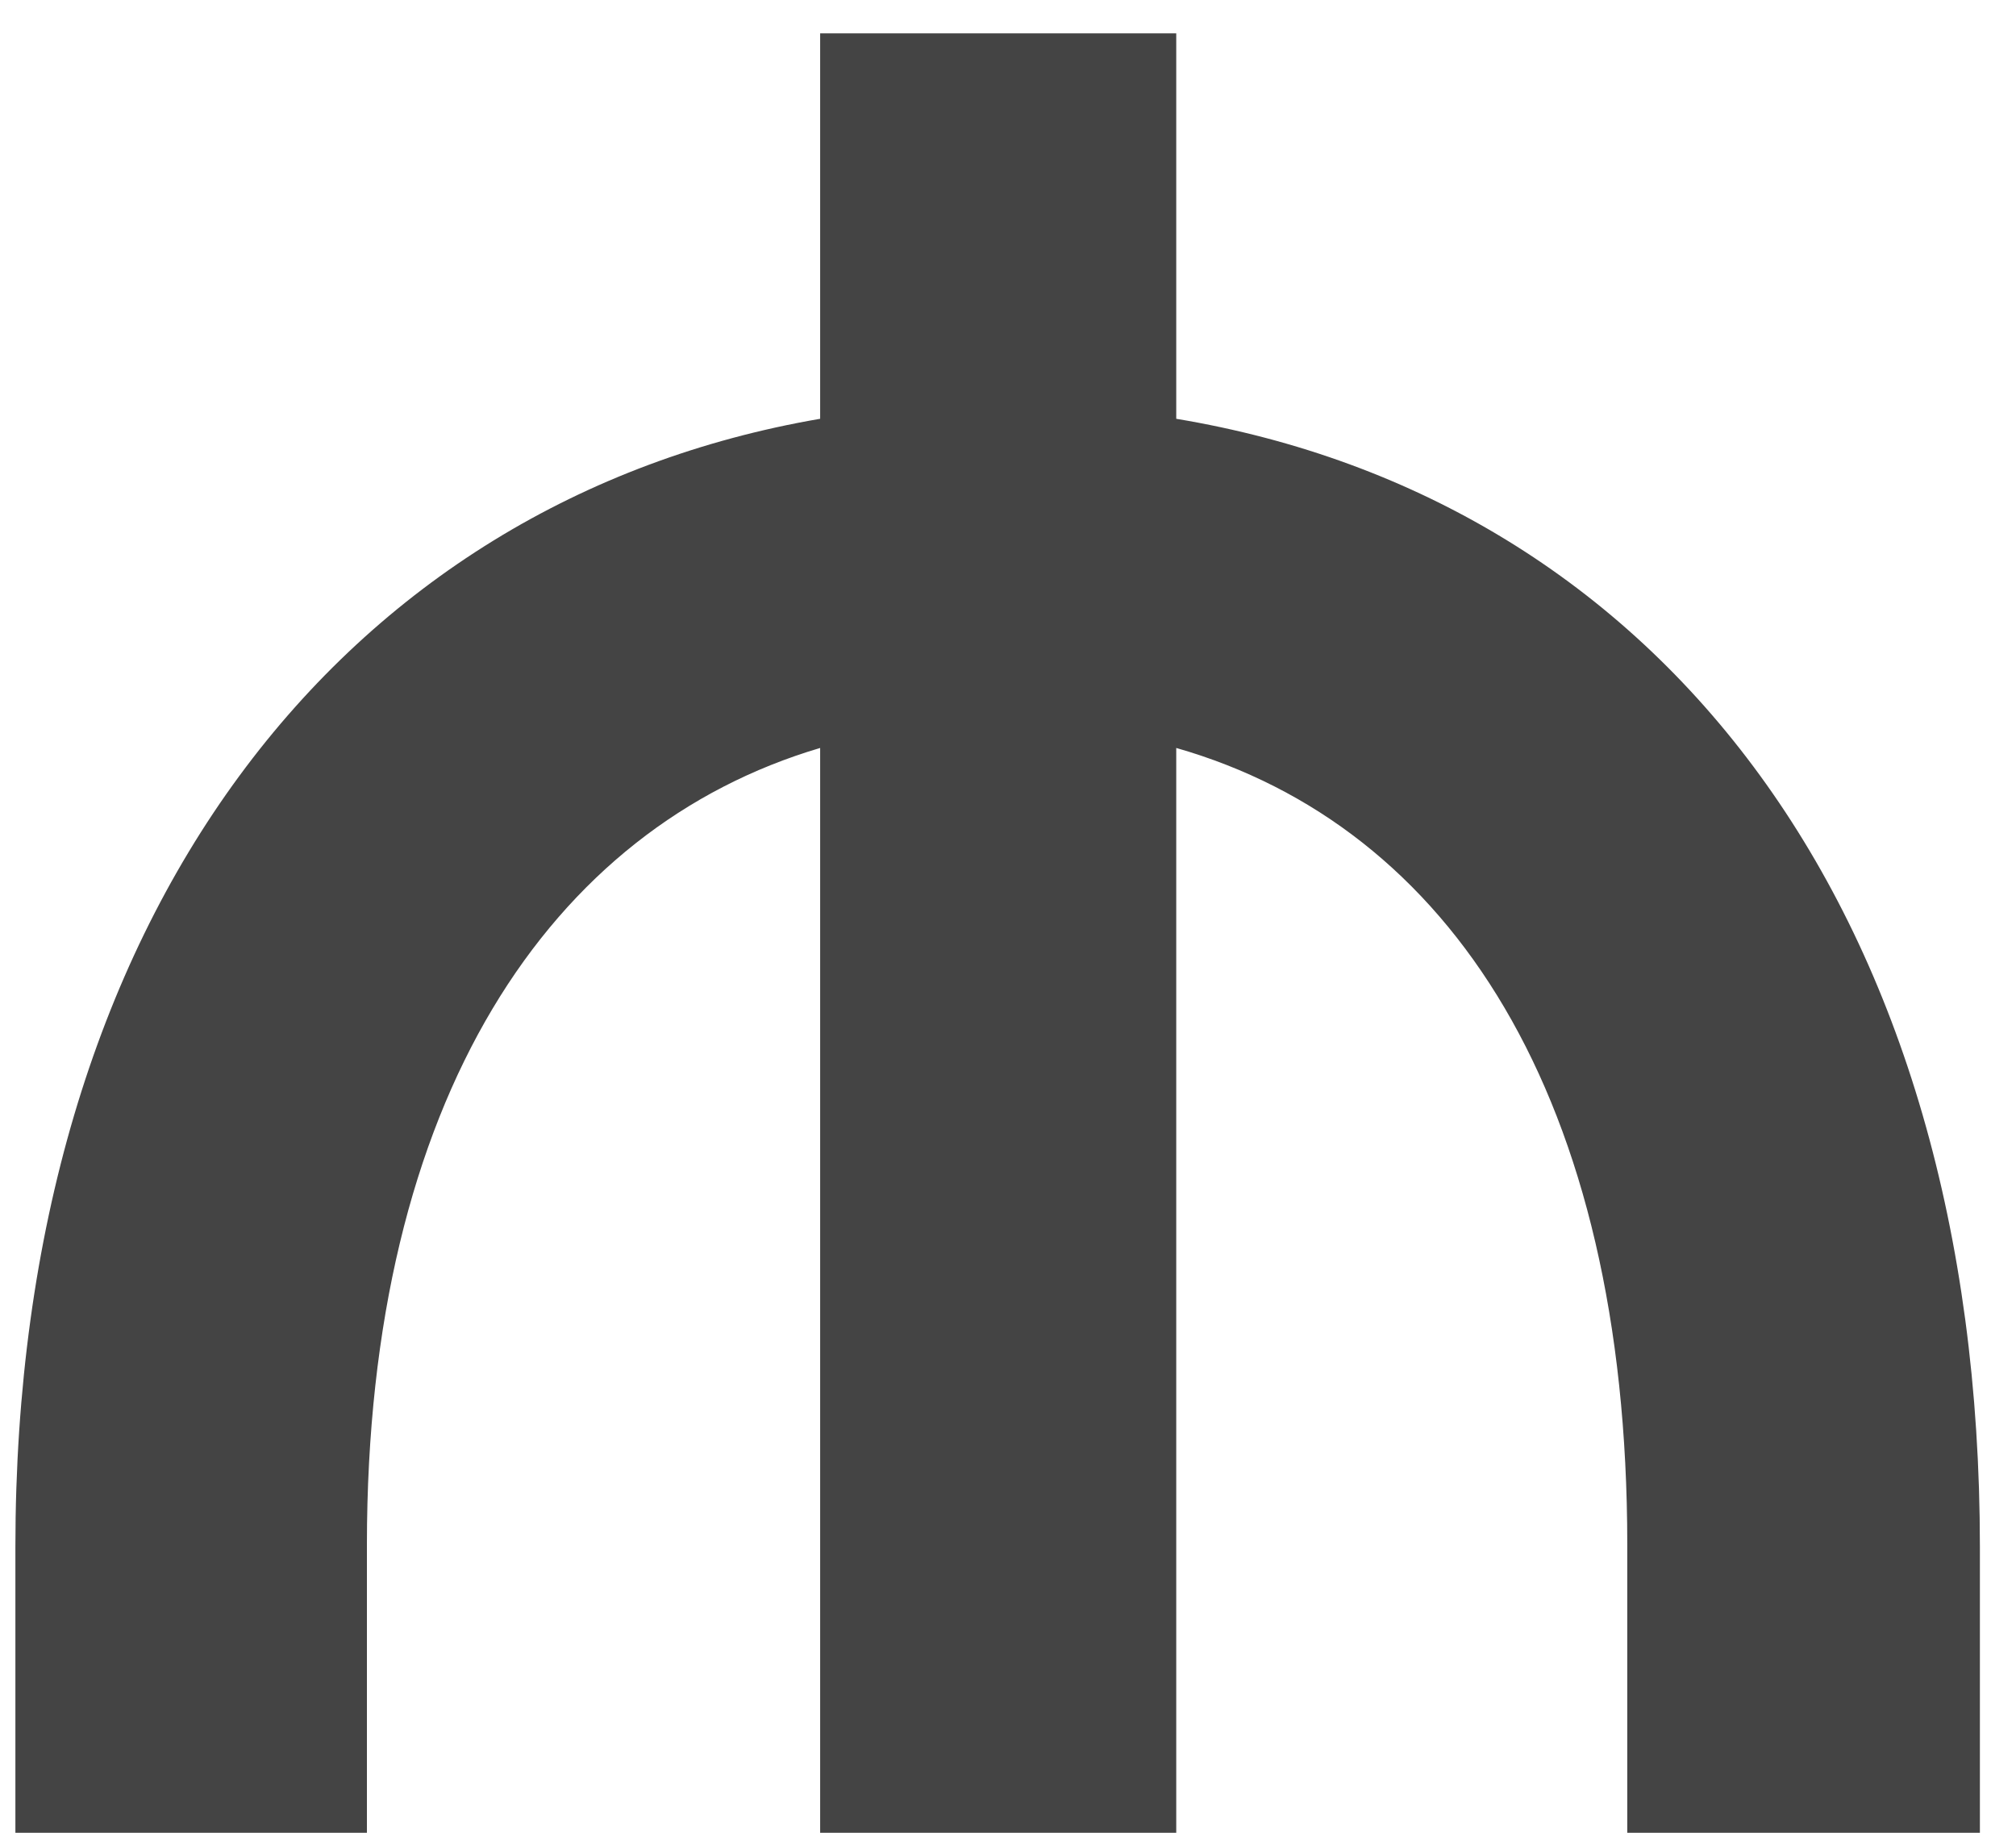 <svg width="11" height="10" viewBox="0 0 11 10" fill="none" xmlns="http://www.w3.org/2000/svg">
<path d="M10.803 10V8.44C10.803 4.982 9.065 2.726 6.418 2.285V0.182H4.475V2.285C1.874 2.732 0.084 4.989 0.084 8.44V10H2.002V8.428C2.002 5.992 3.005 4.516 4.475 4.081V10H6.418V4.081C7.914 4.509 8.879 5.986 8.879 8.428V10H10.803Z" fill="#444444"/>
</svg>
